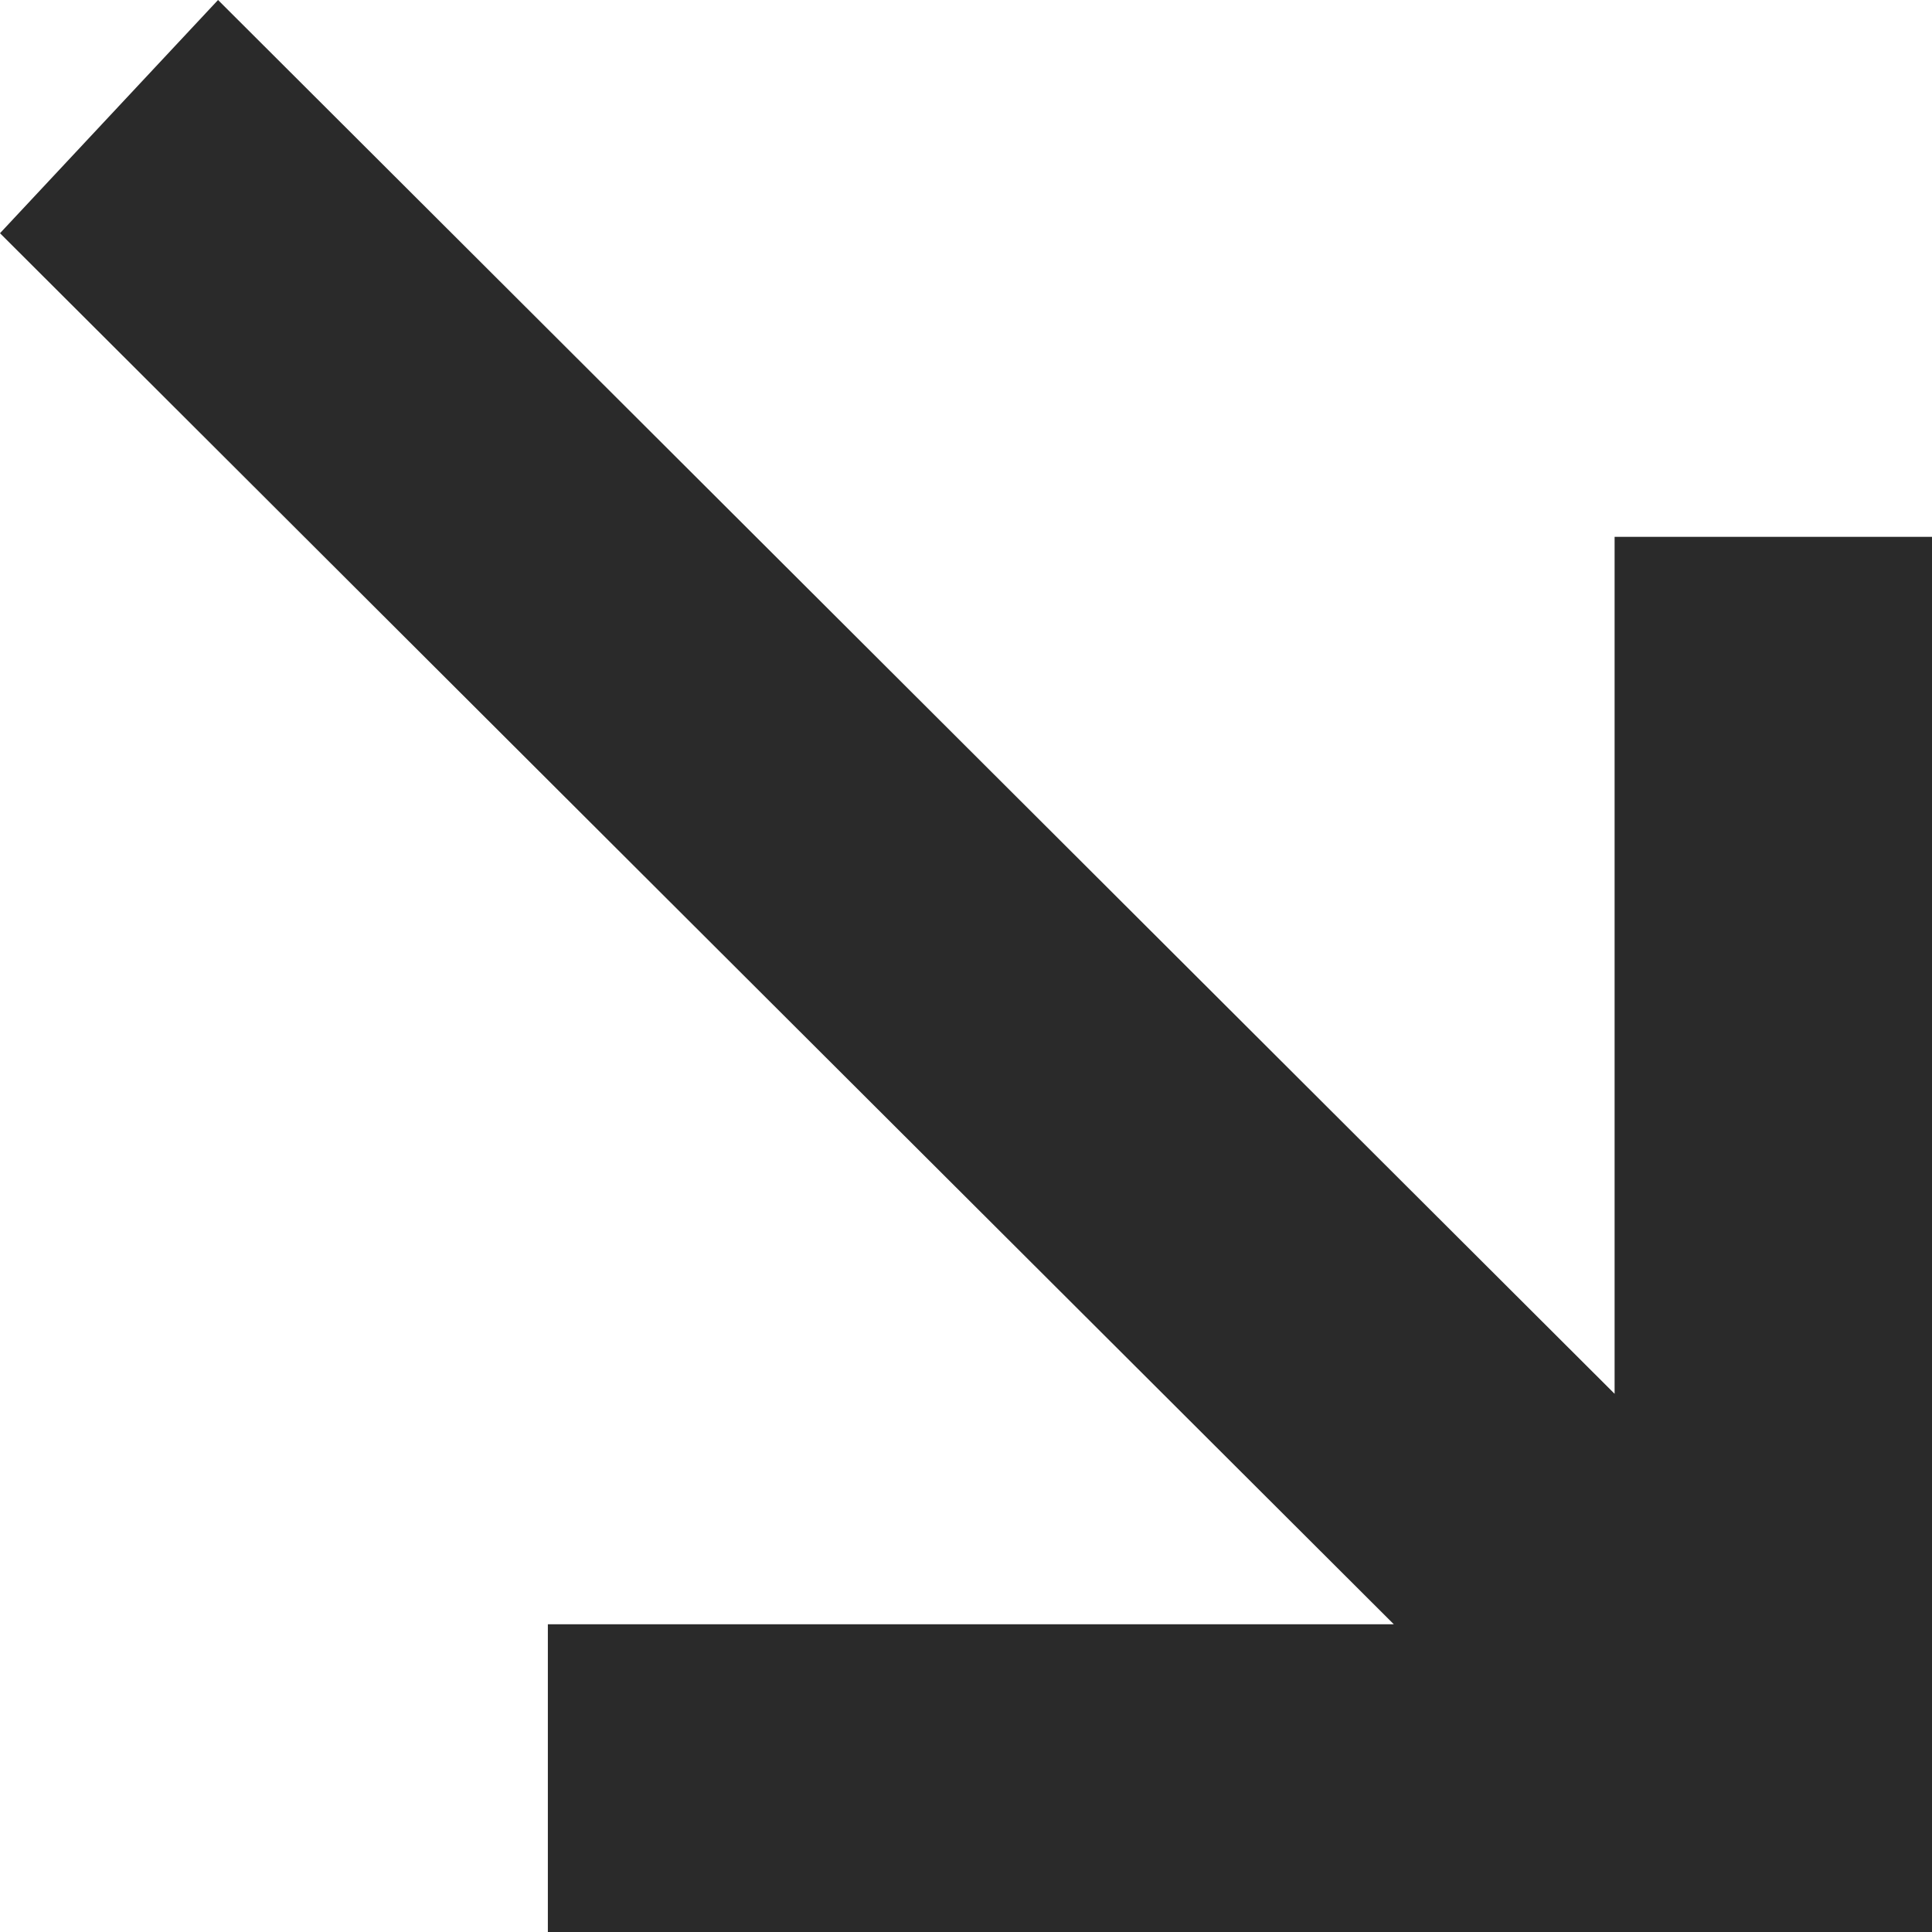 <svg width="14" height="14" viewBox="0 0 14 14" fill="none" xmlns="http://www.w3.org/2000/svg">
<g clip-path="url(#clip0_6_330)">
<path fill="#2a2a2a" d="M0 1.69L10.1 11.77H3.97V14H14V3.89H11.7V10.1L1.58 0L0 1.69Z"/>
</g>
</svg>

